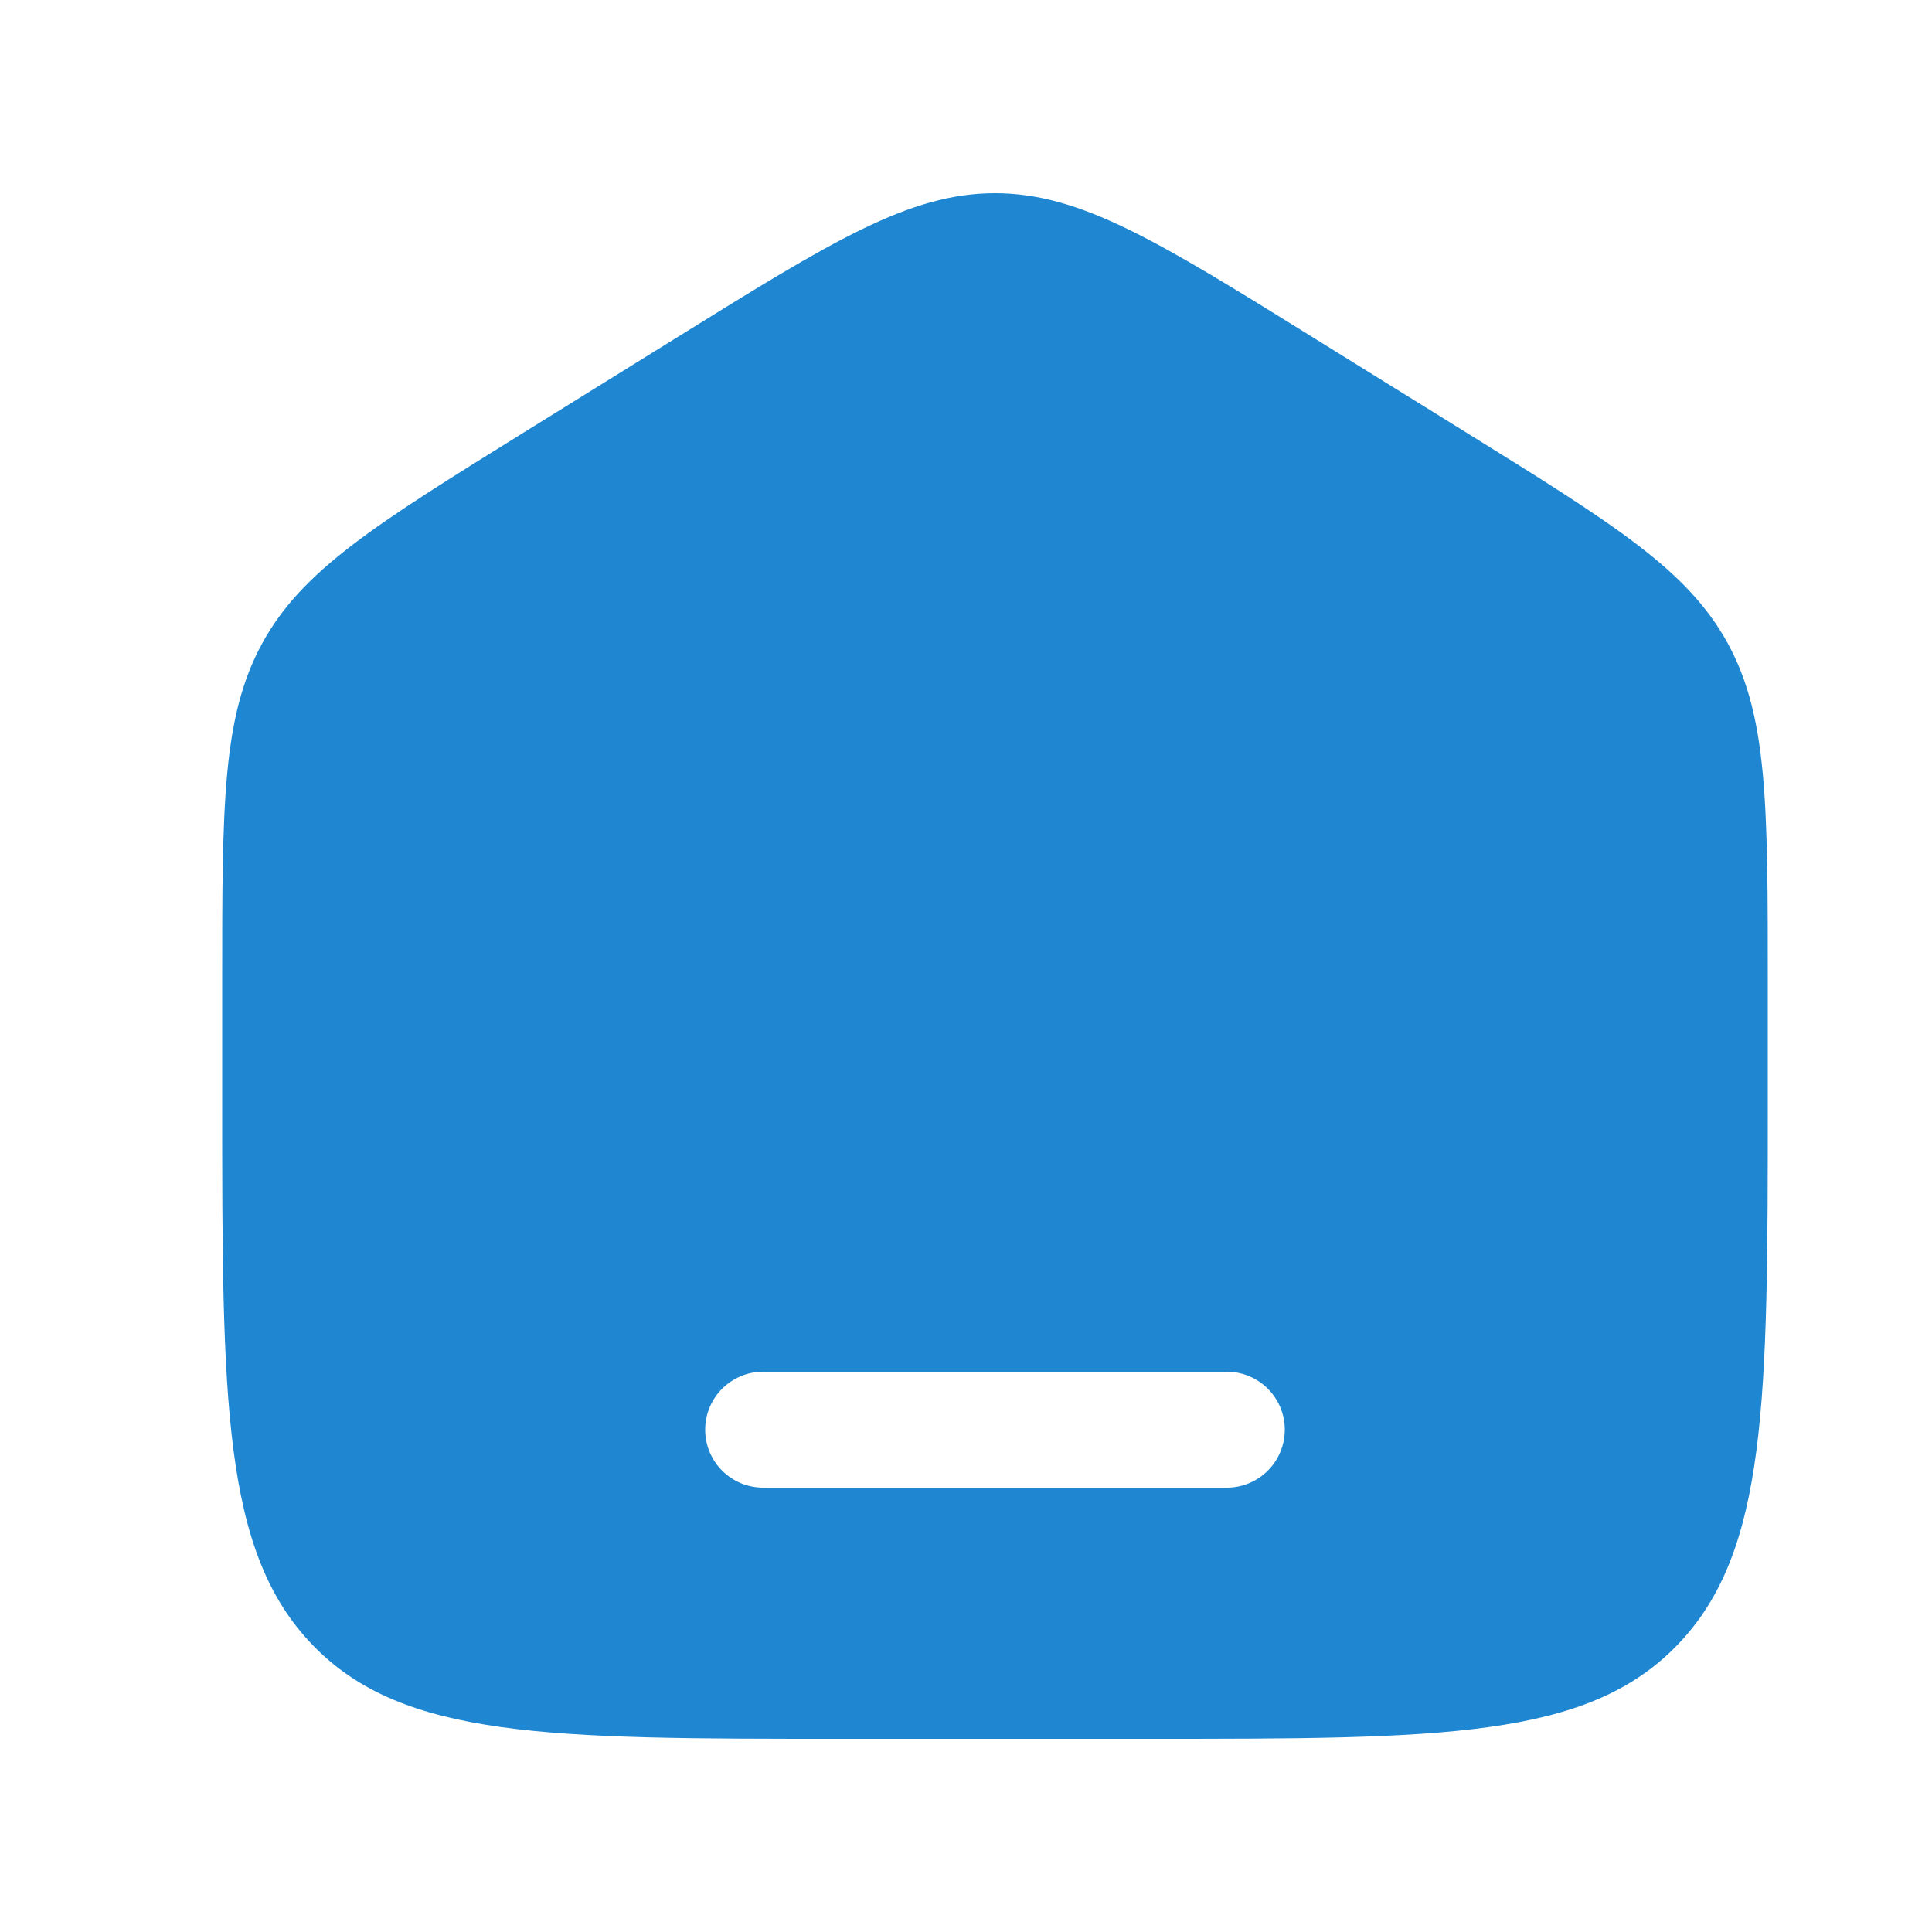 <svg width="25" height="25" viewBox="0 0 25 25" fill="none" xmlns="http://www.w3.org/2000/svg">
<path fill-rule="evenodd" clip-rule="evenodd" d="M3.394 8.323C2.875 9.271 2.875 10.415 2.875 12.704V14.225C2.875 18.126 2.875 20.076 4.047 21.288C5.218 22.5 7.104 22.5 10.875 22.5H14.875C18.646 22.5 20.532 22.5 21.703 21.288C22.875 20.076 22.875 18.126 22.875 14.225V12.704C22.875 10.415 22.875 9.271 22.356 8.323C21.837 7.374 20.888 6.786 18.991 5.608L16.991 4.367C14.986 3.122 13.983 2.5 12.875 2.5C11.767 2.5 10.764 3.122 8.759 4.367L6.759 5.608C4.862 6.786 3.913 7.374 3.394 8.323ZM9.875 17.75C9.461 17.75 9.125 18.086 9.125 18.5C9.125 18.914 9.461 19.25 9.875 19.25H15.875C16.289 19.25 16.625 18.914 16.625 18.5C16.625 18.086 16.289 17.75 15.875 17.75H9.875Z" fill="#1F87D2"/>
</svg>
